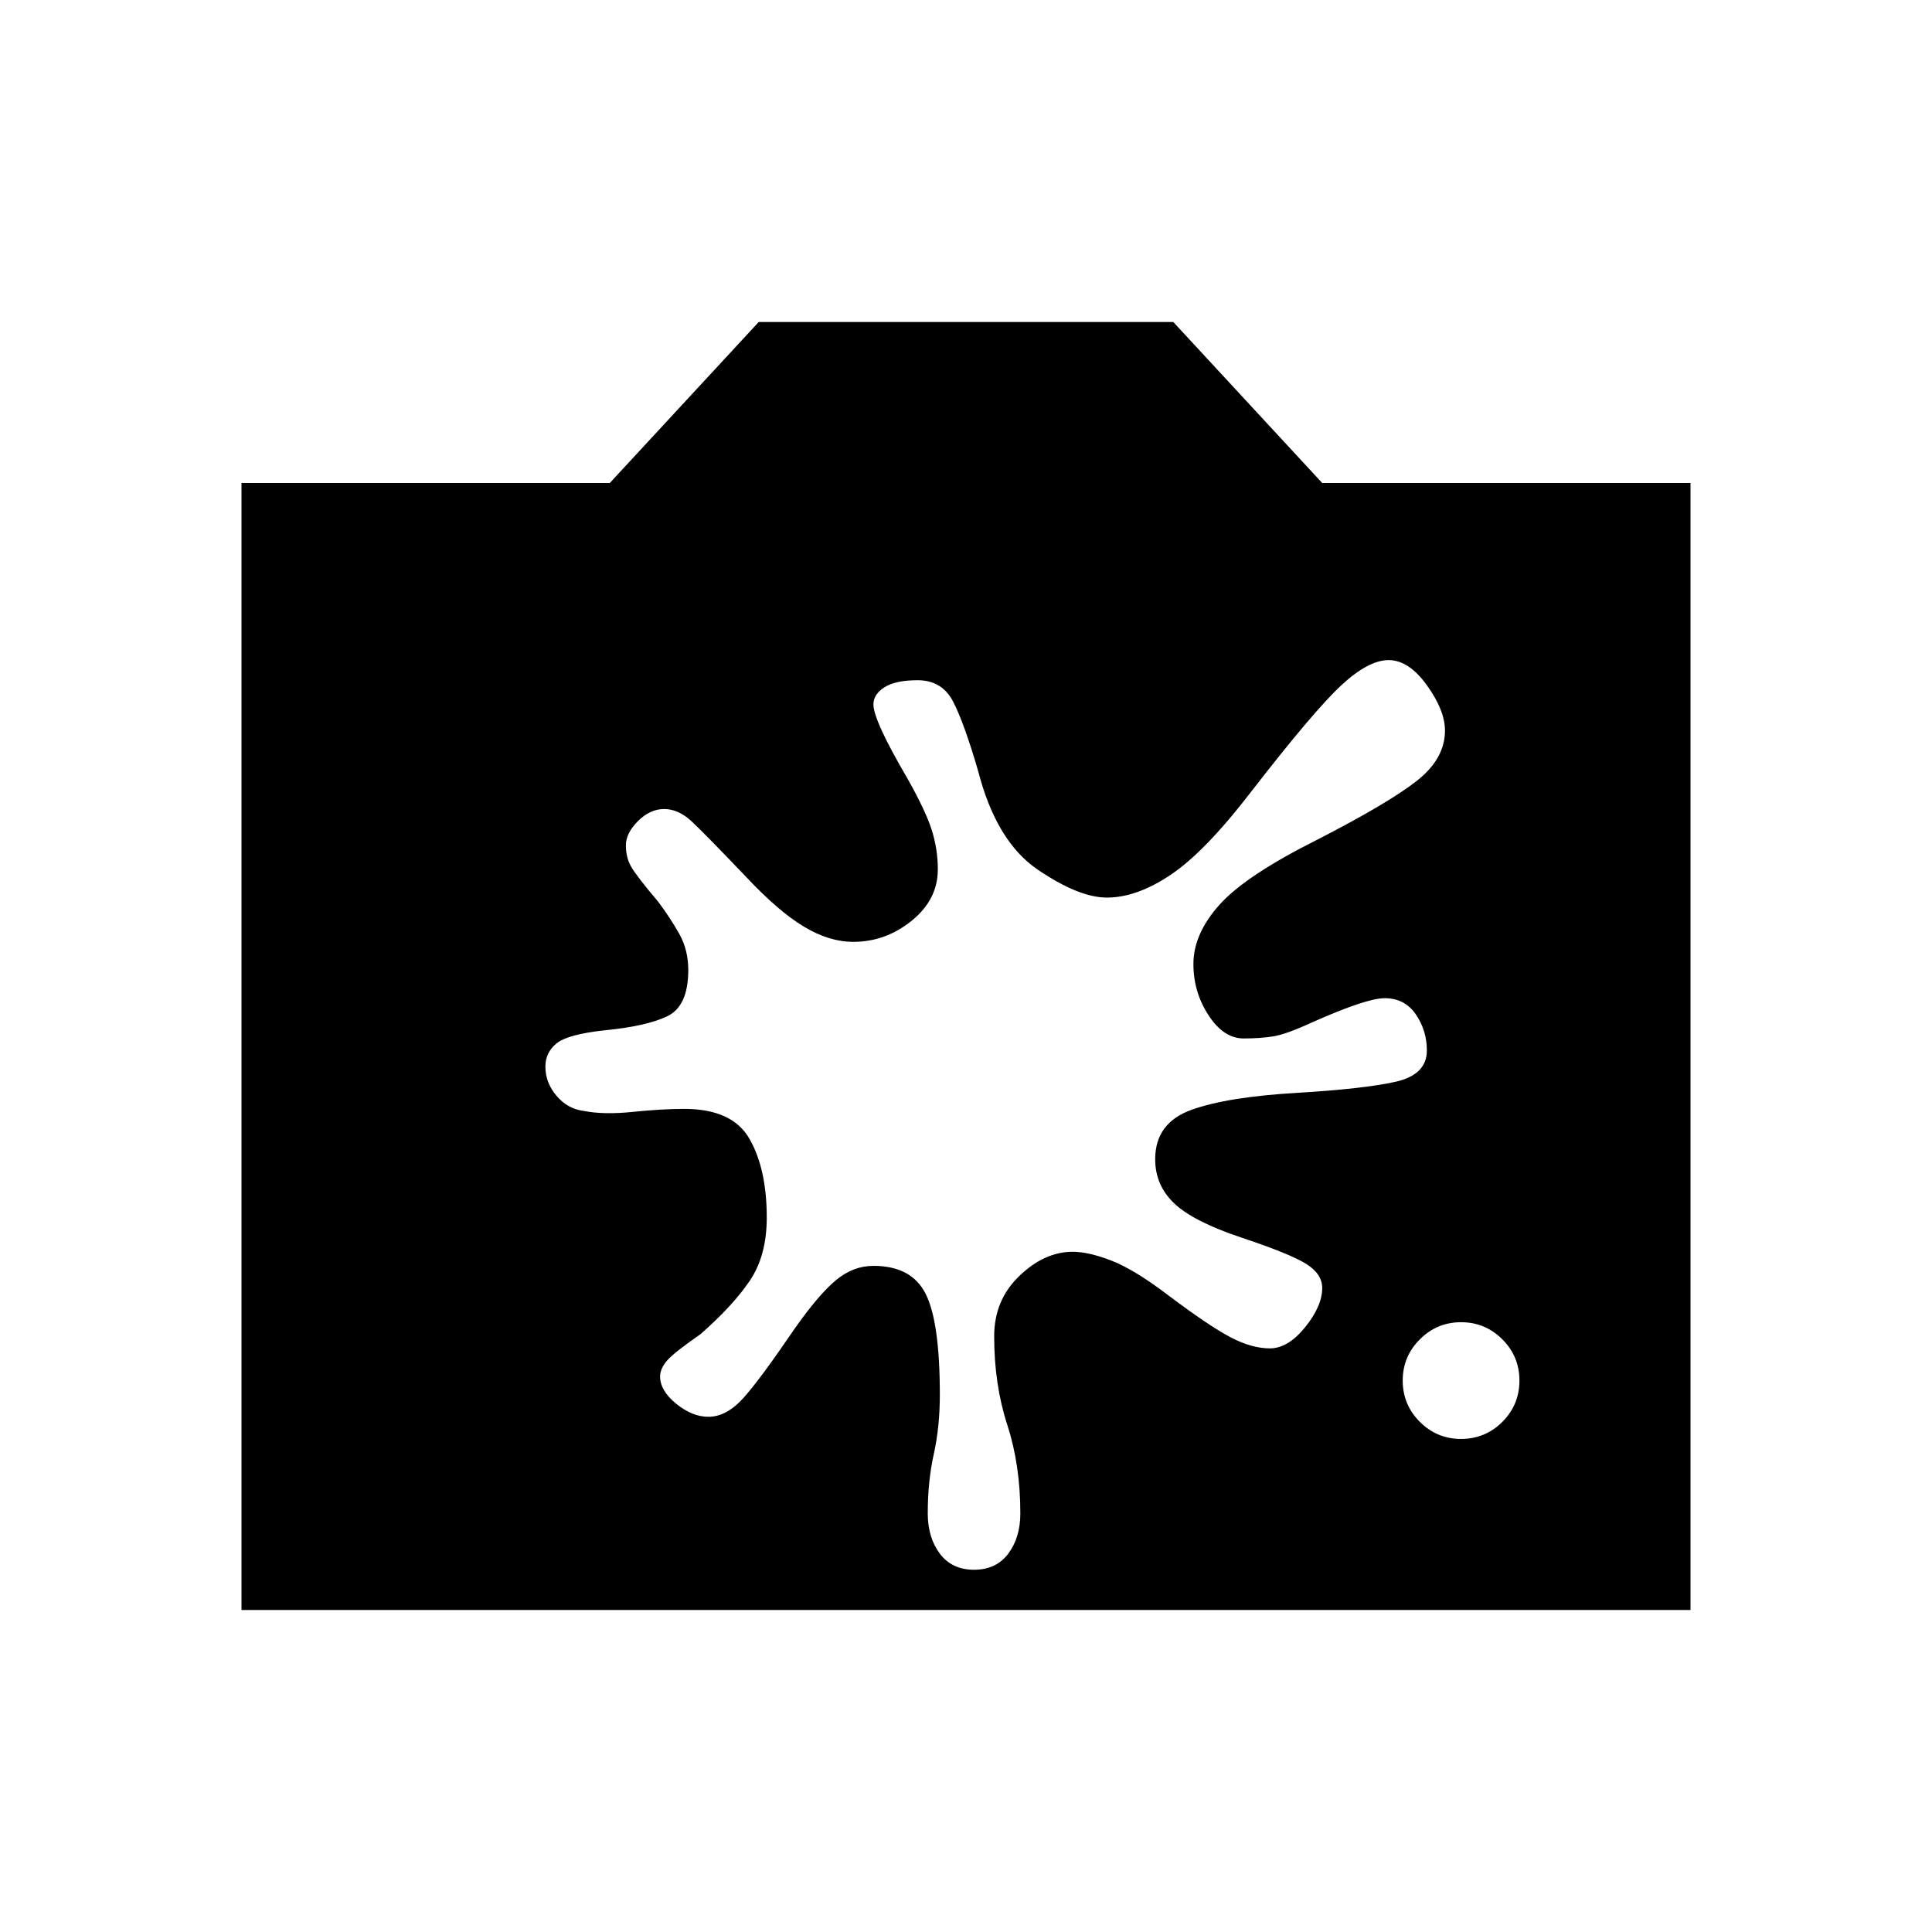 <svg xmlns="http://www.w3.org/2000/svg" height="24" width="24"><path d="M18.15 17.875Q18.45 17.875 18.663 17.663Q18.875 17.45 18.875 17.15Q18.875 16.85 18.663 16.638Q18.45 16.425 18.15 16.425Q17.85 16.425 17.638 16.638Q17.425 16.85 17.425 17.15Q17.425 17.45 17.638 17.663Q17.85 17.875 18.15 17.875ZM10.85 15.725Q11.325 15.725 11.5 16.075Q11.675 16.425 11.675 17.325Q11.675 17.725 11.6 18.062Q11.525 18.4 11.525 18.8Q11.525 19.1 11.675 19.3Q11.825 19.5 12.1 19.5Q12.375 19.5 12.525 19.3Q12.675 19.1 12.675 18.8Q12.675 18.2 12.513 17.7Q12.35 17.2 12.35 16.6Q12.35 16.15 12.663 15.85Q12.975 15.55 13.325 15.55Q13.525 15.55 13.812 15.662Q14.1 15.775 14.525 16.1Q15.025 16.475 15.288 16.613Q15.55 16.75 15.775 16.75Q16 16.75 16.212 16.488Q16.425 16.225 16.425 16Q16.425 15.825 16.225 15.7Q16.025 15.575 15.425 15.375Q14.825 15.175 14.588 14.95Q14.35 14.725 14.35 14.4Q14.35 13.95 14.8 13.787Q15.25 13.625 16.125 13.575Q16.95 13.525 17.337 13.438Q17.725 13.35 17.725 13.05Q17.725 12.8 17.587 12.6Q17.45 12.4 17.2 12.4Q16.975 12.4 16.3 12.7Q15.975 12.85 15.812 12.875Q15.65 12.9 15.45 12.9Q15.2 12.9 15.013 12.612Q14.825 12.325 14.825 11.975Q14.825 11.6 15.15 11.238Q15.475 10.875 16.375 10.425Q17.25 9.975 17.6 9.7Q17.95 9.425 17.95 9.075Q17.95 8.825 17.725 8.512Q17.5 8.2 17.25 8.2Q17 8.2 16.663 8.512Q16.325 8.825 15.55 9.825Q14.975 10.575 14.55 10.862Q14.125 11.15 13.75 11.15Q13.4 11.15 12.887 10.8Q12.375 10.45 12.15 9.575Q11.975 8.975 11.838 8.712Q11.7 8.45 11.4 8.45Q11.125 8.45 10.988 8.537Q10.85 8.625 10.85 8.75Q10.85 8.95 11.275 9.675Q11.5 10.075 11.575 10.312Q11.65 10.55 11.65 10.8Q11.65 11.175 11.325 11.438Q11 11.7 10.6 11.7Q10.3 11.7 9.988 11.512Q9.675 11.325 9.275 10.9Q8.75 10.35 8.588 10.2Q8.425 10.05 8.25 10.05Q8.075 10.05 7.925 10.2Q7.775 10.35 7.775 10.5Q7.775 10.65 7.838 10.762Q7.9 10.875 8.175 11.2Q8.325 11.4 8.438 11.6Q8.55 11.8 8.55 12.05Q8.55 12.5 8.288 12.625Q8.025 12.75 7.5 12.8Q7.05 12.85 6.913 12.962Q6.775 13.075 6.775 13.25Q6.775 13.45 6.913 13.612Q7.05 13.775 7.25 13.8Q7.5 13.85 7.862 13.812Q8.225 13.775 8.5 13.775Q9.1 13.775 9.312 14.15Q9.525 14.525 9.525 15.125Q9.525 15.6 9.312 15.913Q9.1 16.225 8.7 16.575Q8.375 16.8 8.288 16.9Q8.2 17 8.2 17.1Q8.2 17.275 8.4 17.438Q8.6 17.6 8.8 17.6Q9.025 17.6 9.238 17.363Q9.45 17.125 9.875 16.5Q10.175 16.075 10.388 15.9Q10.6 15.725 10.85 15.725ZM3 20V6H7.575L9.425 4H14.575L16.425 6H21V20Z"/></svg>